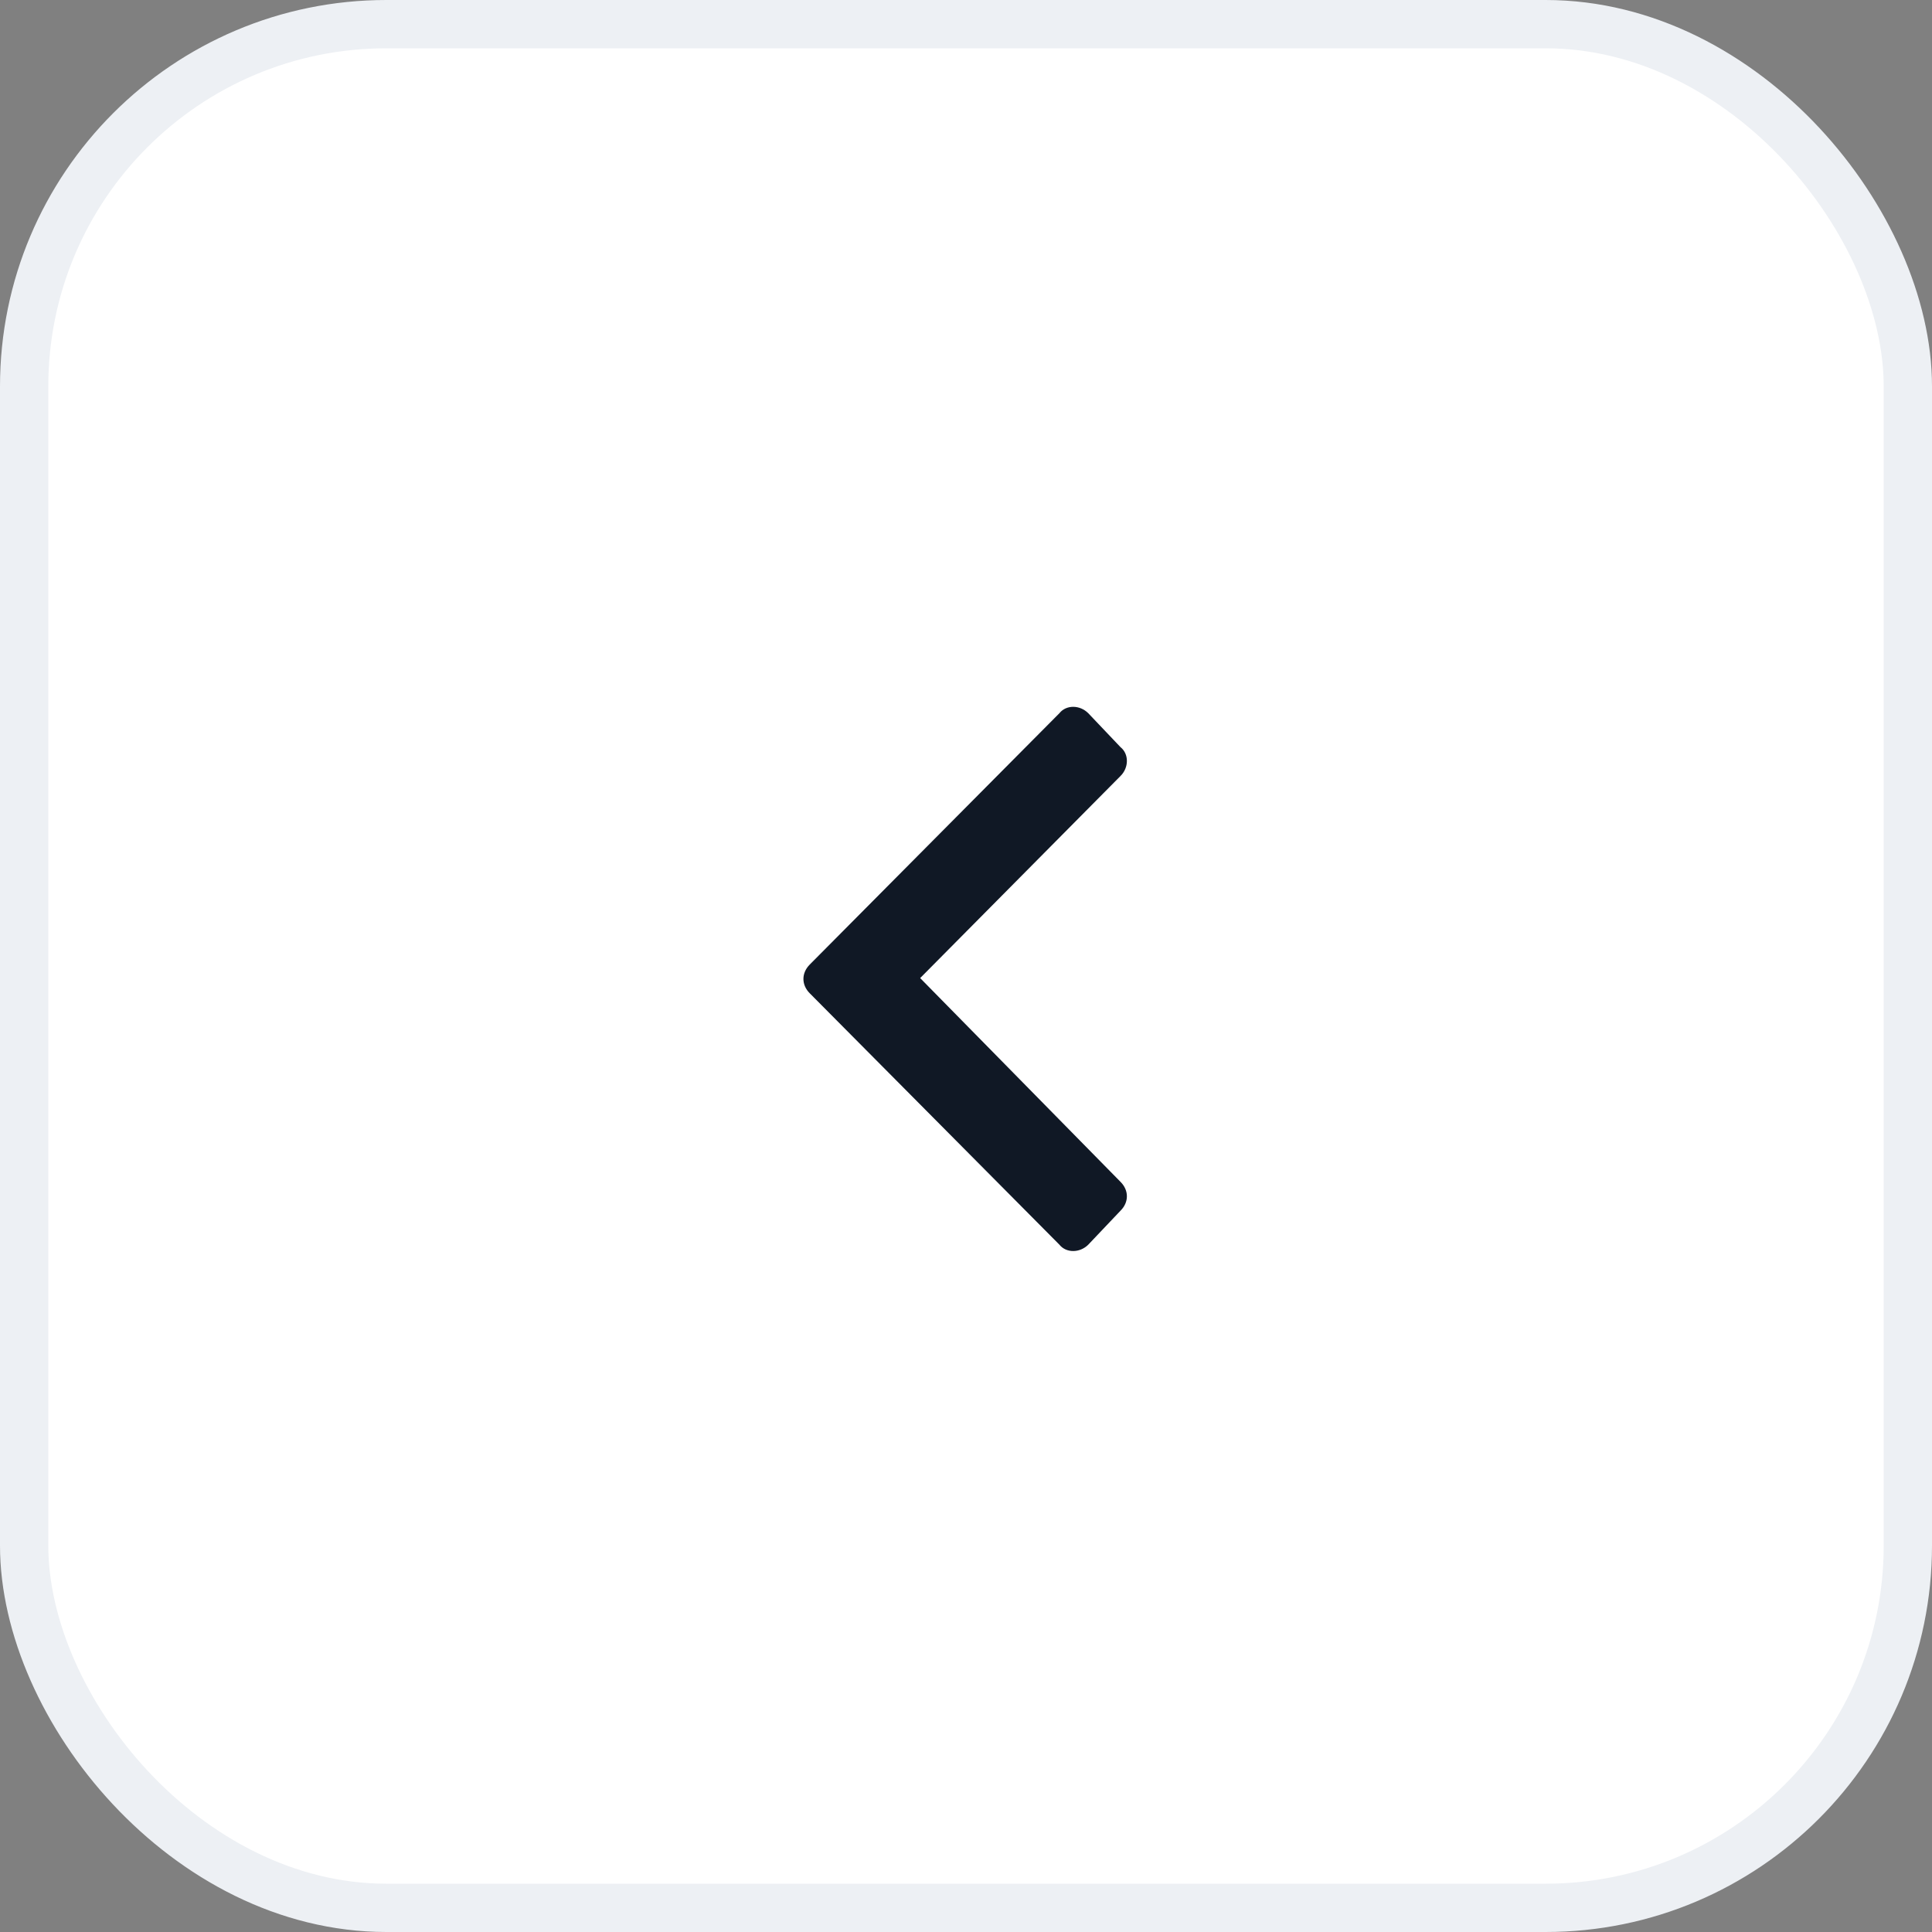 <svg width="40" height="40" viewBox="0 0 40 40" fill="none" xmlns="http://www.w3.org/2000/svg">
<rect x="0" y="0" width="40" height="40" fill="#808080" stroke="none"/>
<rect x="0.5" y="0.5" width="39" height="39" rx="7.5" fill="white" stroke="#EDF0F4"/>
<g clip-path="url(#clip0_1298_16)">
<path d="M16.766 19.969C16.59 20.145 16.59 20.391 16.766 20.566L21.934 25.77C22.074 25.945 22.355 25.945 22.531 25.77L23.199 25.066C23.375 24.891 23.375 24.645 23.199 24.469L19.051 20.25L23.199 16.066C23.375 15.891 23.375 15.609 23.199 15.469L22.531 14.766C22.355 14.59 22.074 14.59 21.934 14.766L16.766 19.969Z" fill="#101825"/>
</g>
<defs>
<clipPath id="clip0_1298_16">
<rect width="24" height="24" fill="white" transform="translate(8 8)"/>
</clipPath>
</defs>
</svg>
